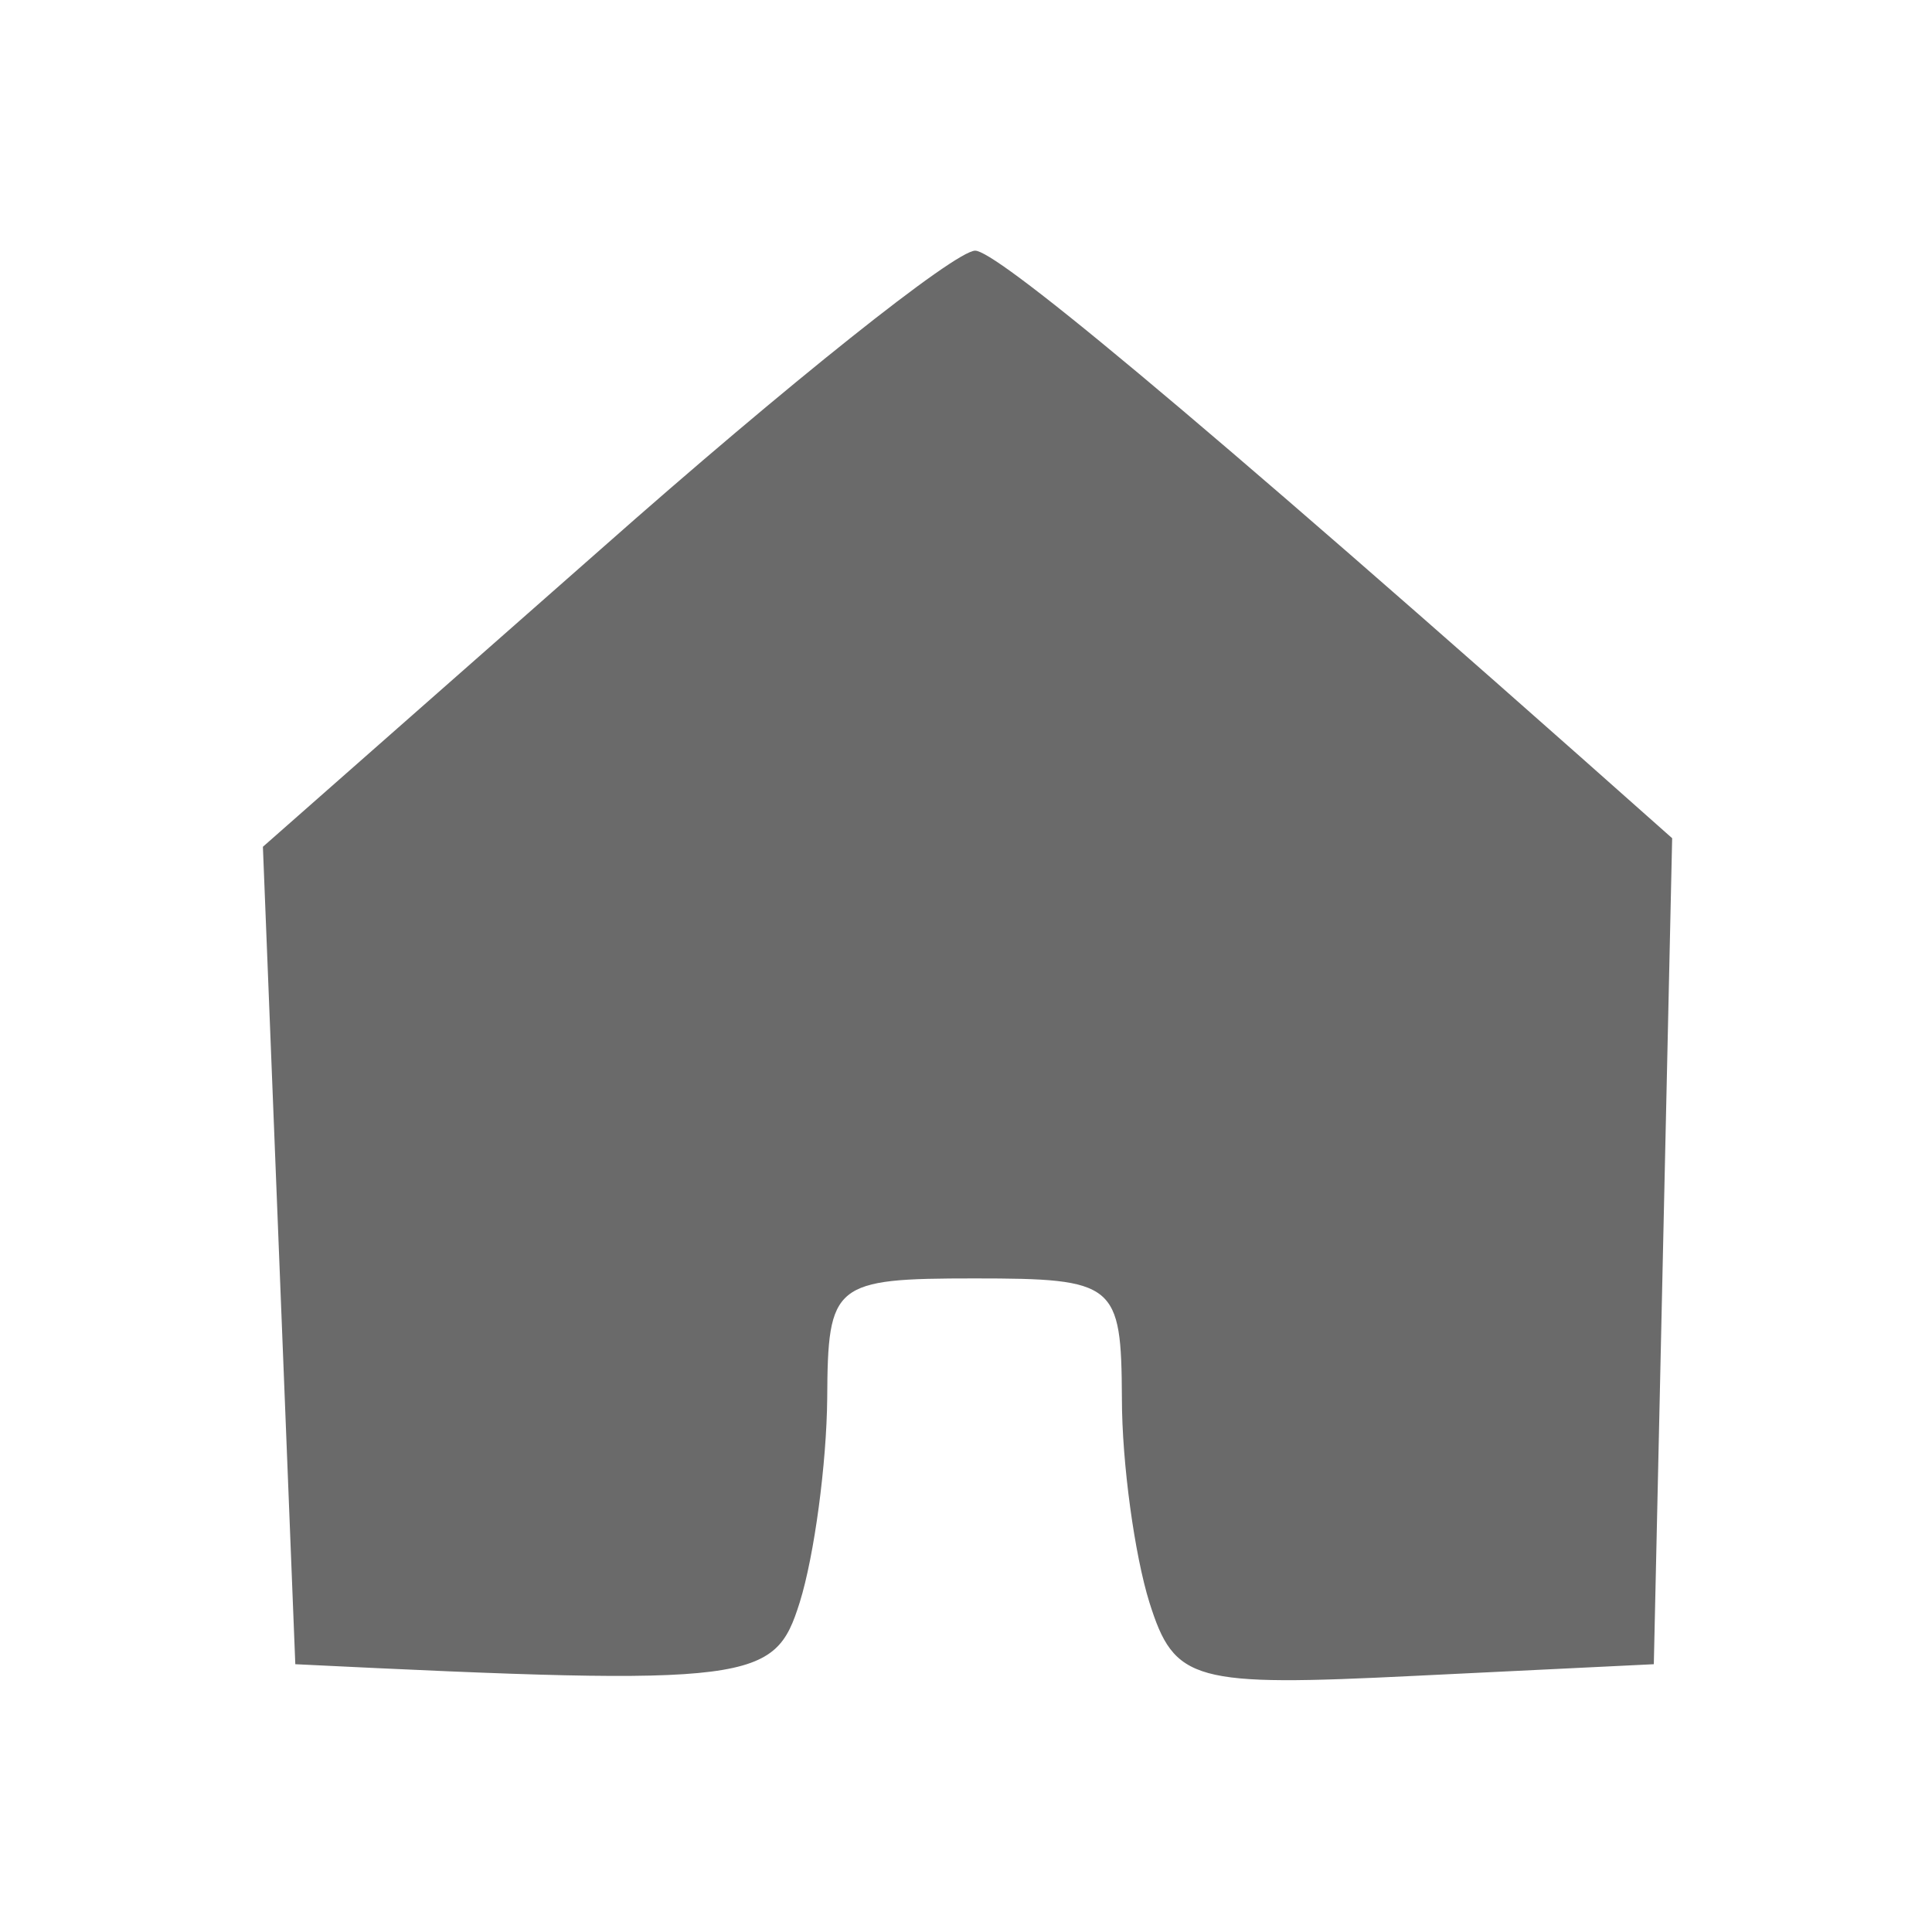 <svg version="1.2" xmlns="http://www.w3.org/2000/svg" viewBox="0 0 316 316" width="64" height="64"><style>.a{opacity:.99;fill:#696969}</style><path class="a" d="m98.3 89.8l-55.3 48.7 5.3 133.7c75.4 3.7 78.4 2.9 82.5-10.1 2.4-7.7 4.4-22.7 4.5-33.4 0.1-18.8 1-19.6 24.1-19.6 23.1 0 24 0.8 24.1 19.6 0 10.7 2.1 25.7 4.5 33.4 4.1 13 7.1 13.8 43.5 12l39-1.9 3-135.1c-83.8-74.5-110.8-96.1-114-96.1-3.3 0-30.8 21.9-61.2 48.8z"/></svg>